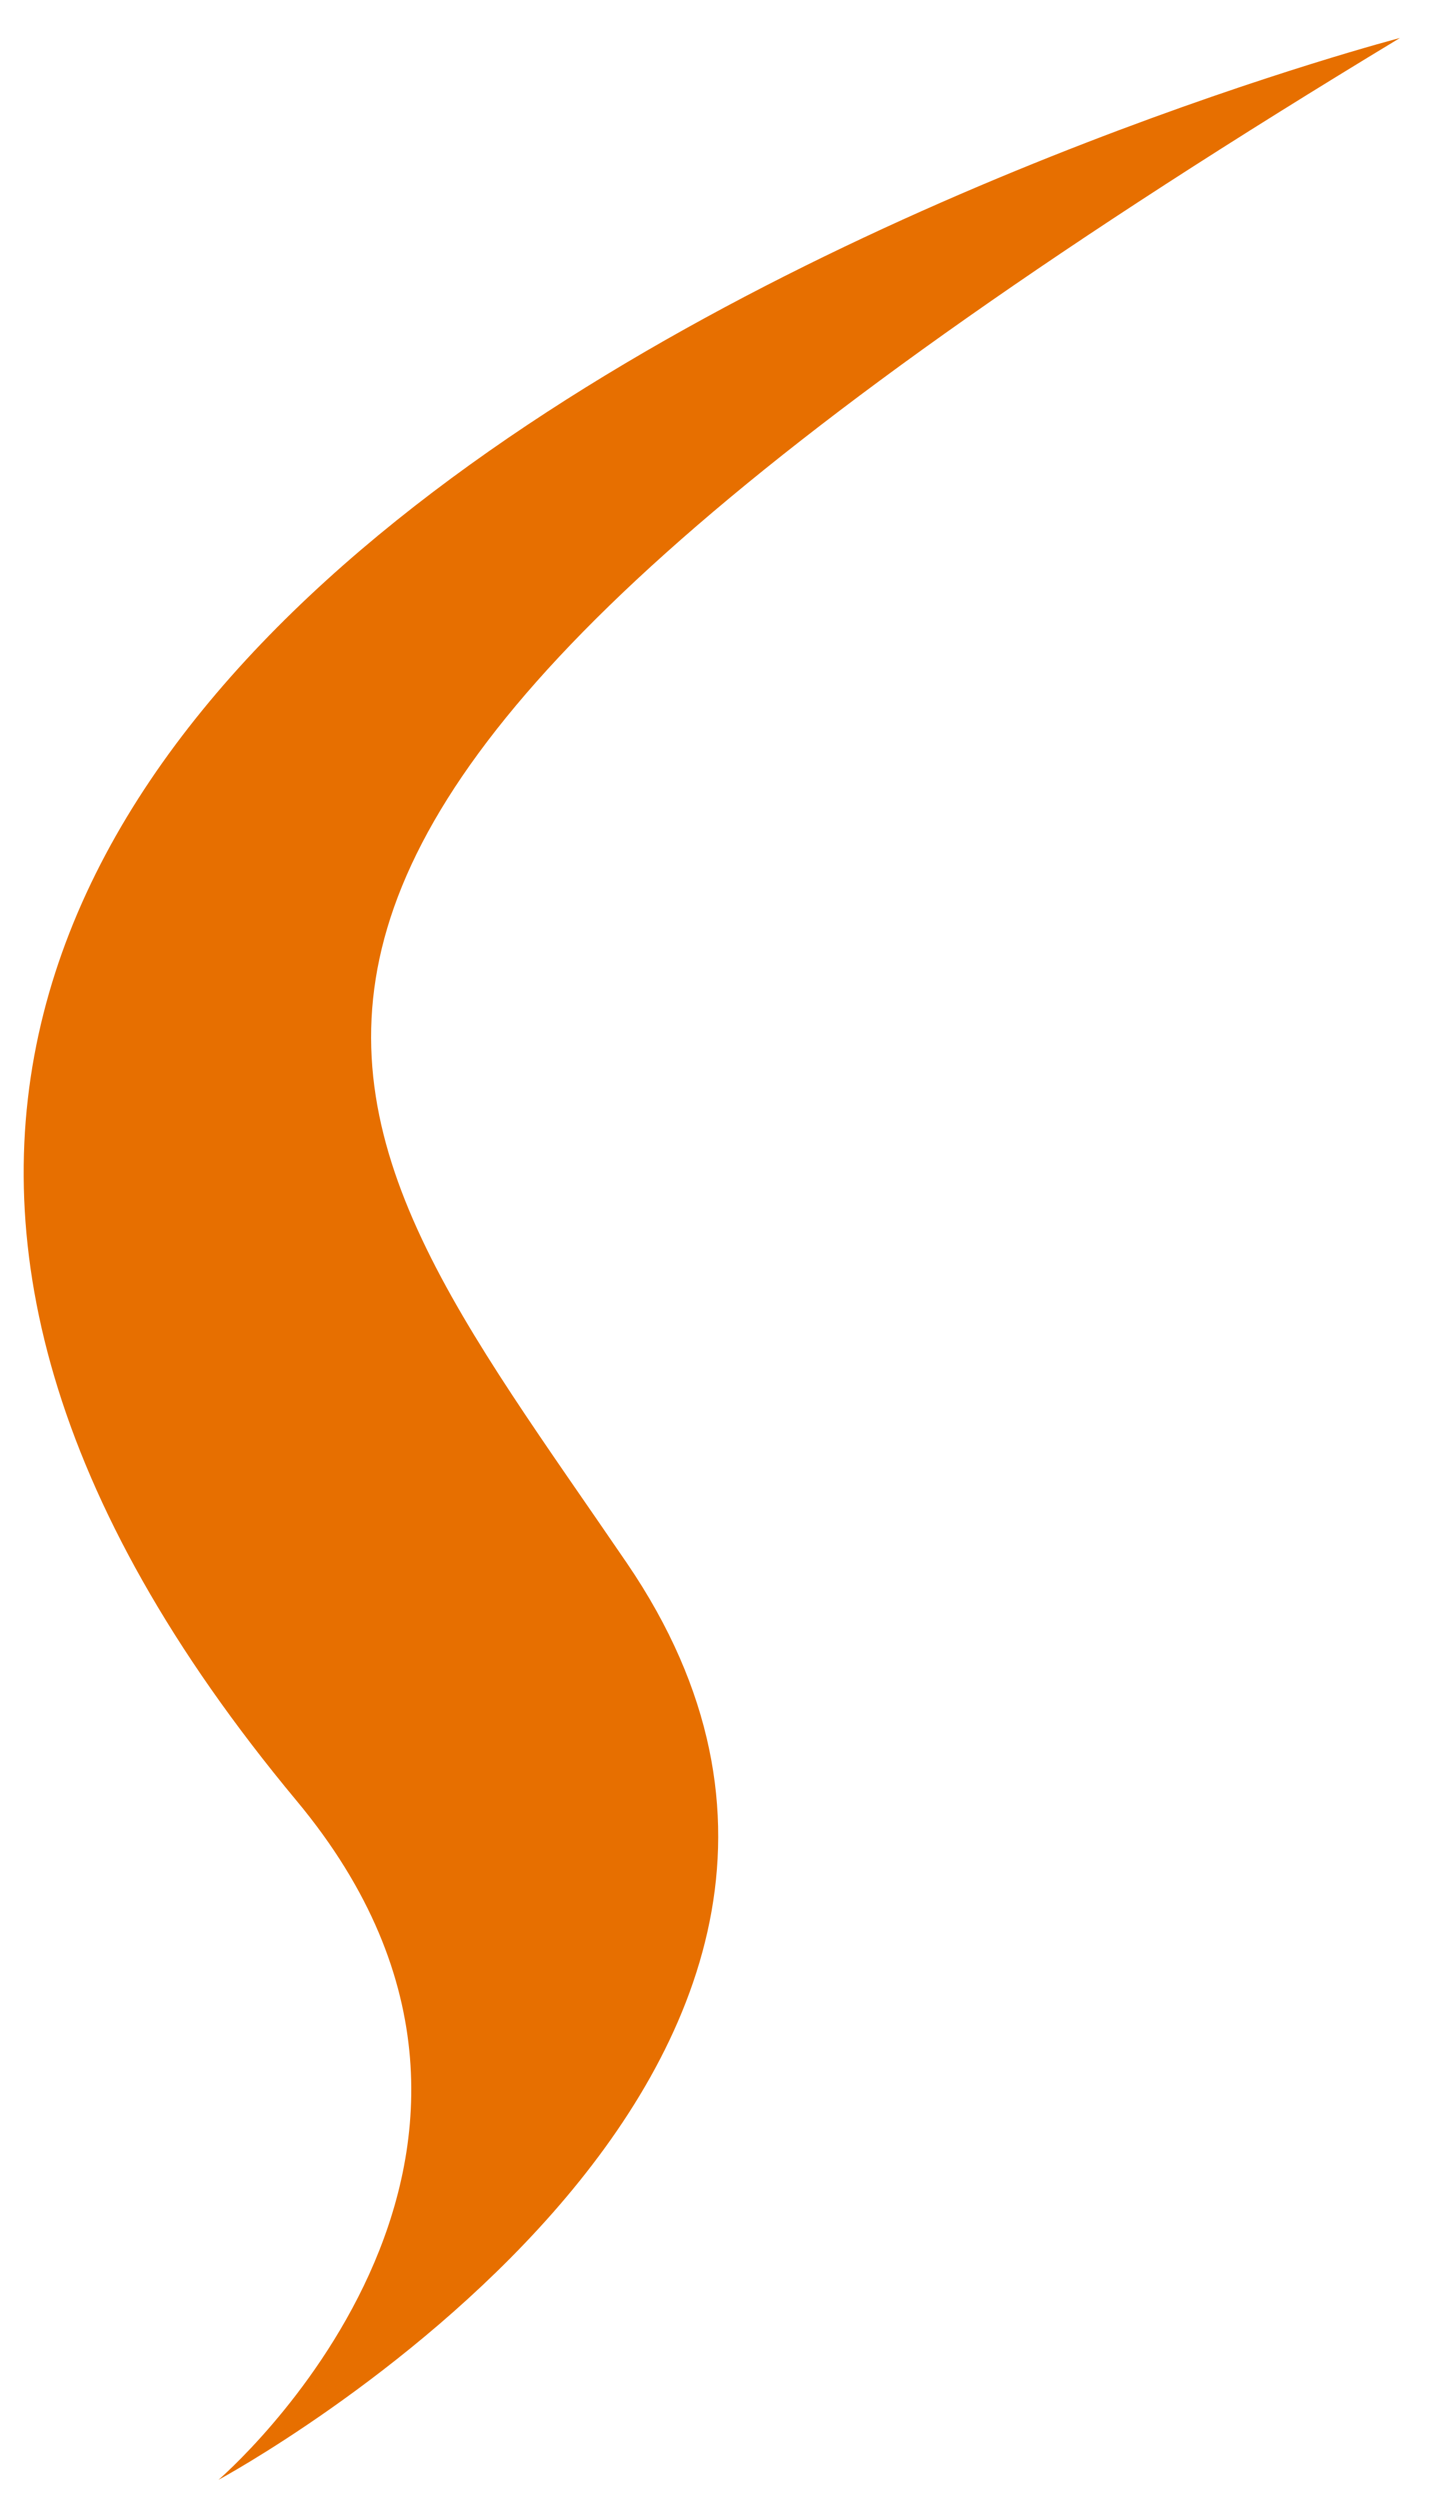 <?xml version="1.0" encoding="UTF-8" standalone="no"?><svg width='27' height='47' viewBox='0 0 27 47' fill='none' xmlns='http://www.w3.org/2000/svg'>
<path d='M5.577 33.856C11.173 40.576 4.107 46.623 4.107 46.623C4.107 46.623 18.315 38.972 11.79 29.392C5.696 20.458 1.022 16.019 26.322 0.714C26.322 0.714 -13.39 11.059 5.577 33.856Z' fill='#E76F00'/>
</svg>
